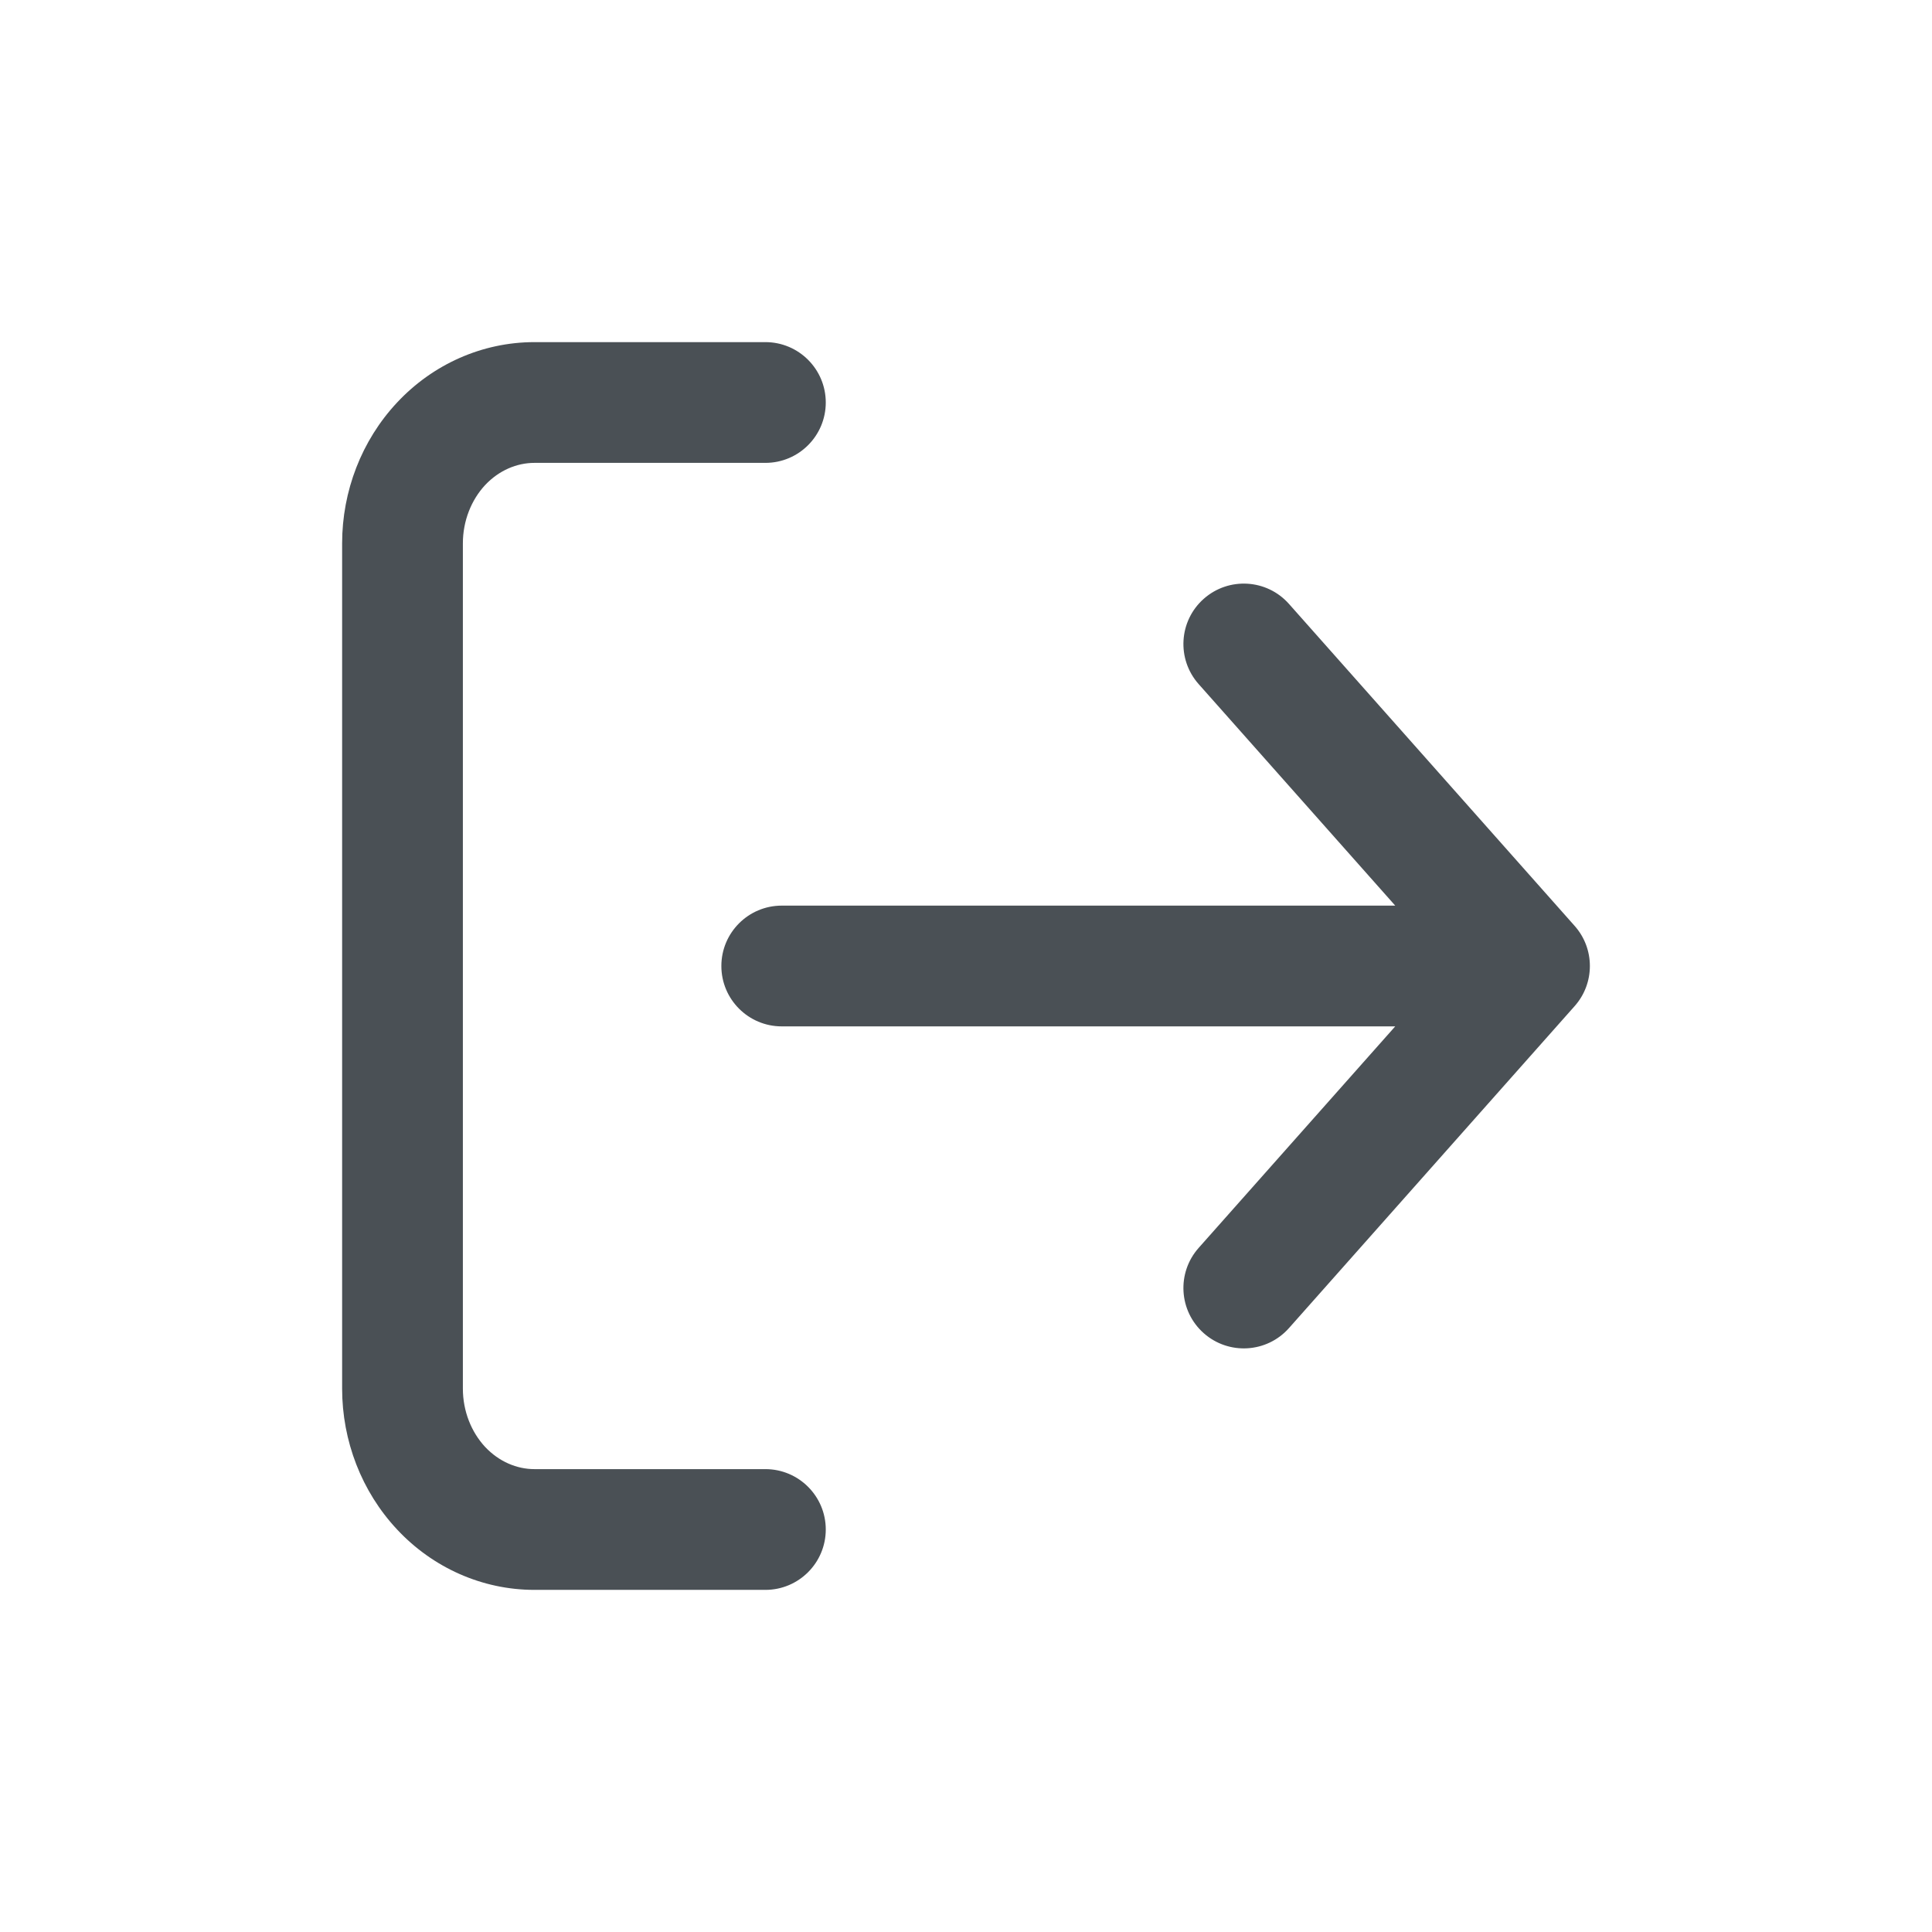 <svg width="24" height="24" viewBox="0 0 24 24" fill="none" xmlns="http://www.w3.org/2000/svg">
<path fill-rule="evenodd" clip-rule="evenodd" d="M4.933 5C5.376 4.526 5.989 4.25 6.639 4.25H9.508C9.922 4.25 10.258 4.586 10.258 5C10.258 5.414 9.922 5.75 9.508 5.75H6.639C6.42 5.75 6.199 5.843 6.027 6.025C5.855 6.21 5.75 6.47 5.75 6.75V17.25C5.75 17.53 5.855 17.79 6.027 17.975C6.199 18.157 6.42 18.25 6.639 18.25H9.508C9.922 18.25 10.258 18.586 10.258 19C10.258 19.414 9.922 19.75 9.508 19.75H6.639C5.989 19.75 5.376 19.474 4.933 19C4.491 18.528 4.25 17.898 4.25 17.25V6.75C4.25 6.102 4.491 5.472 4.933 5ZM14.953 7.439C15.263 7.164 15.737 7.192 16.012 7.502L19.561 11.502C19.813 11.786 19.813 12.214 19.561 12.498L16.012 16.498C15.737 16.808 15.263 16.836 14.953 16.561C14.643 16.286 14.615 15.812 14.89 15.502L17.332 12.75H9.711C9.297 12.75 8.961 12.414 8.961 12C8.961 11.586 9.297 11.25 9.711 11.25H17.332L14.89 8.498C14.615 8.188 14.643 7.714 14.953 7.439Z" fill="#4A5055"/>
</svg>
